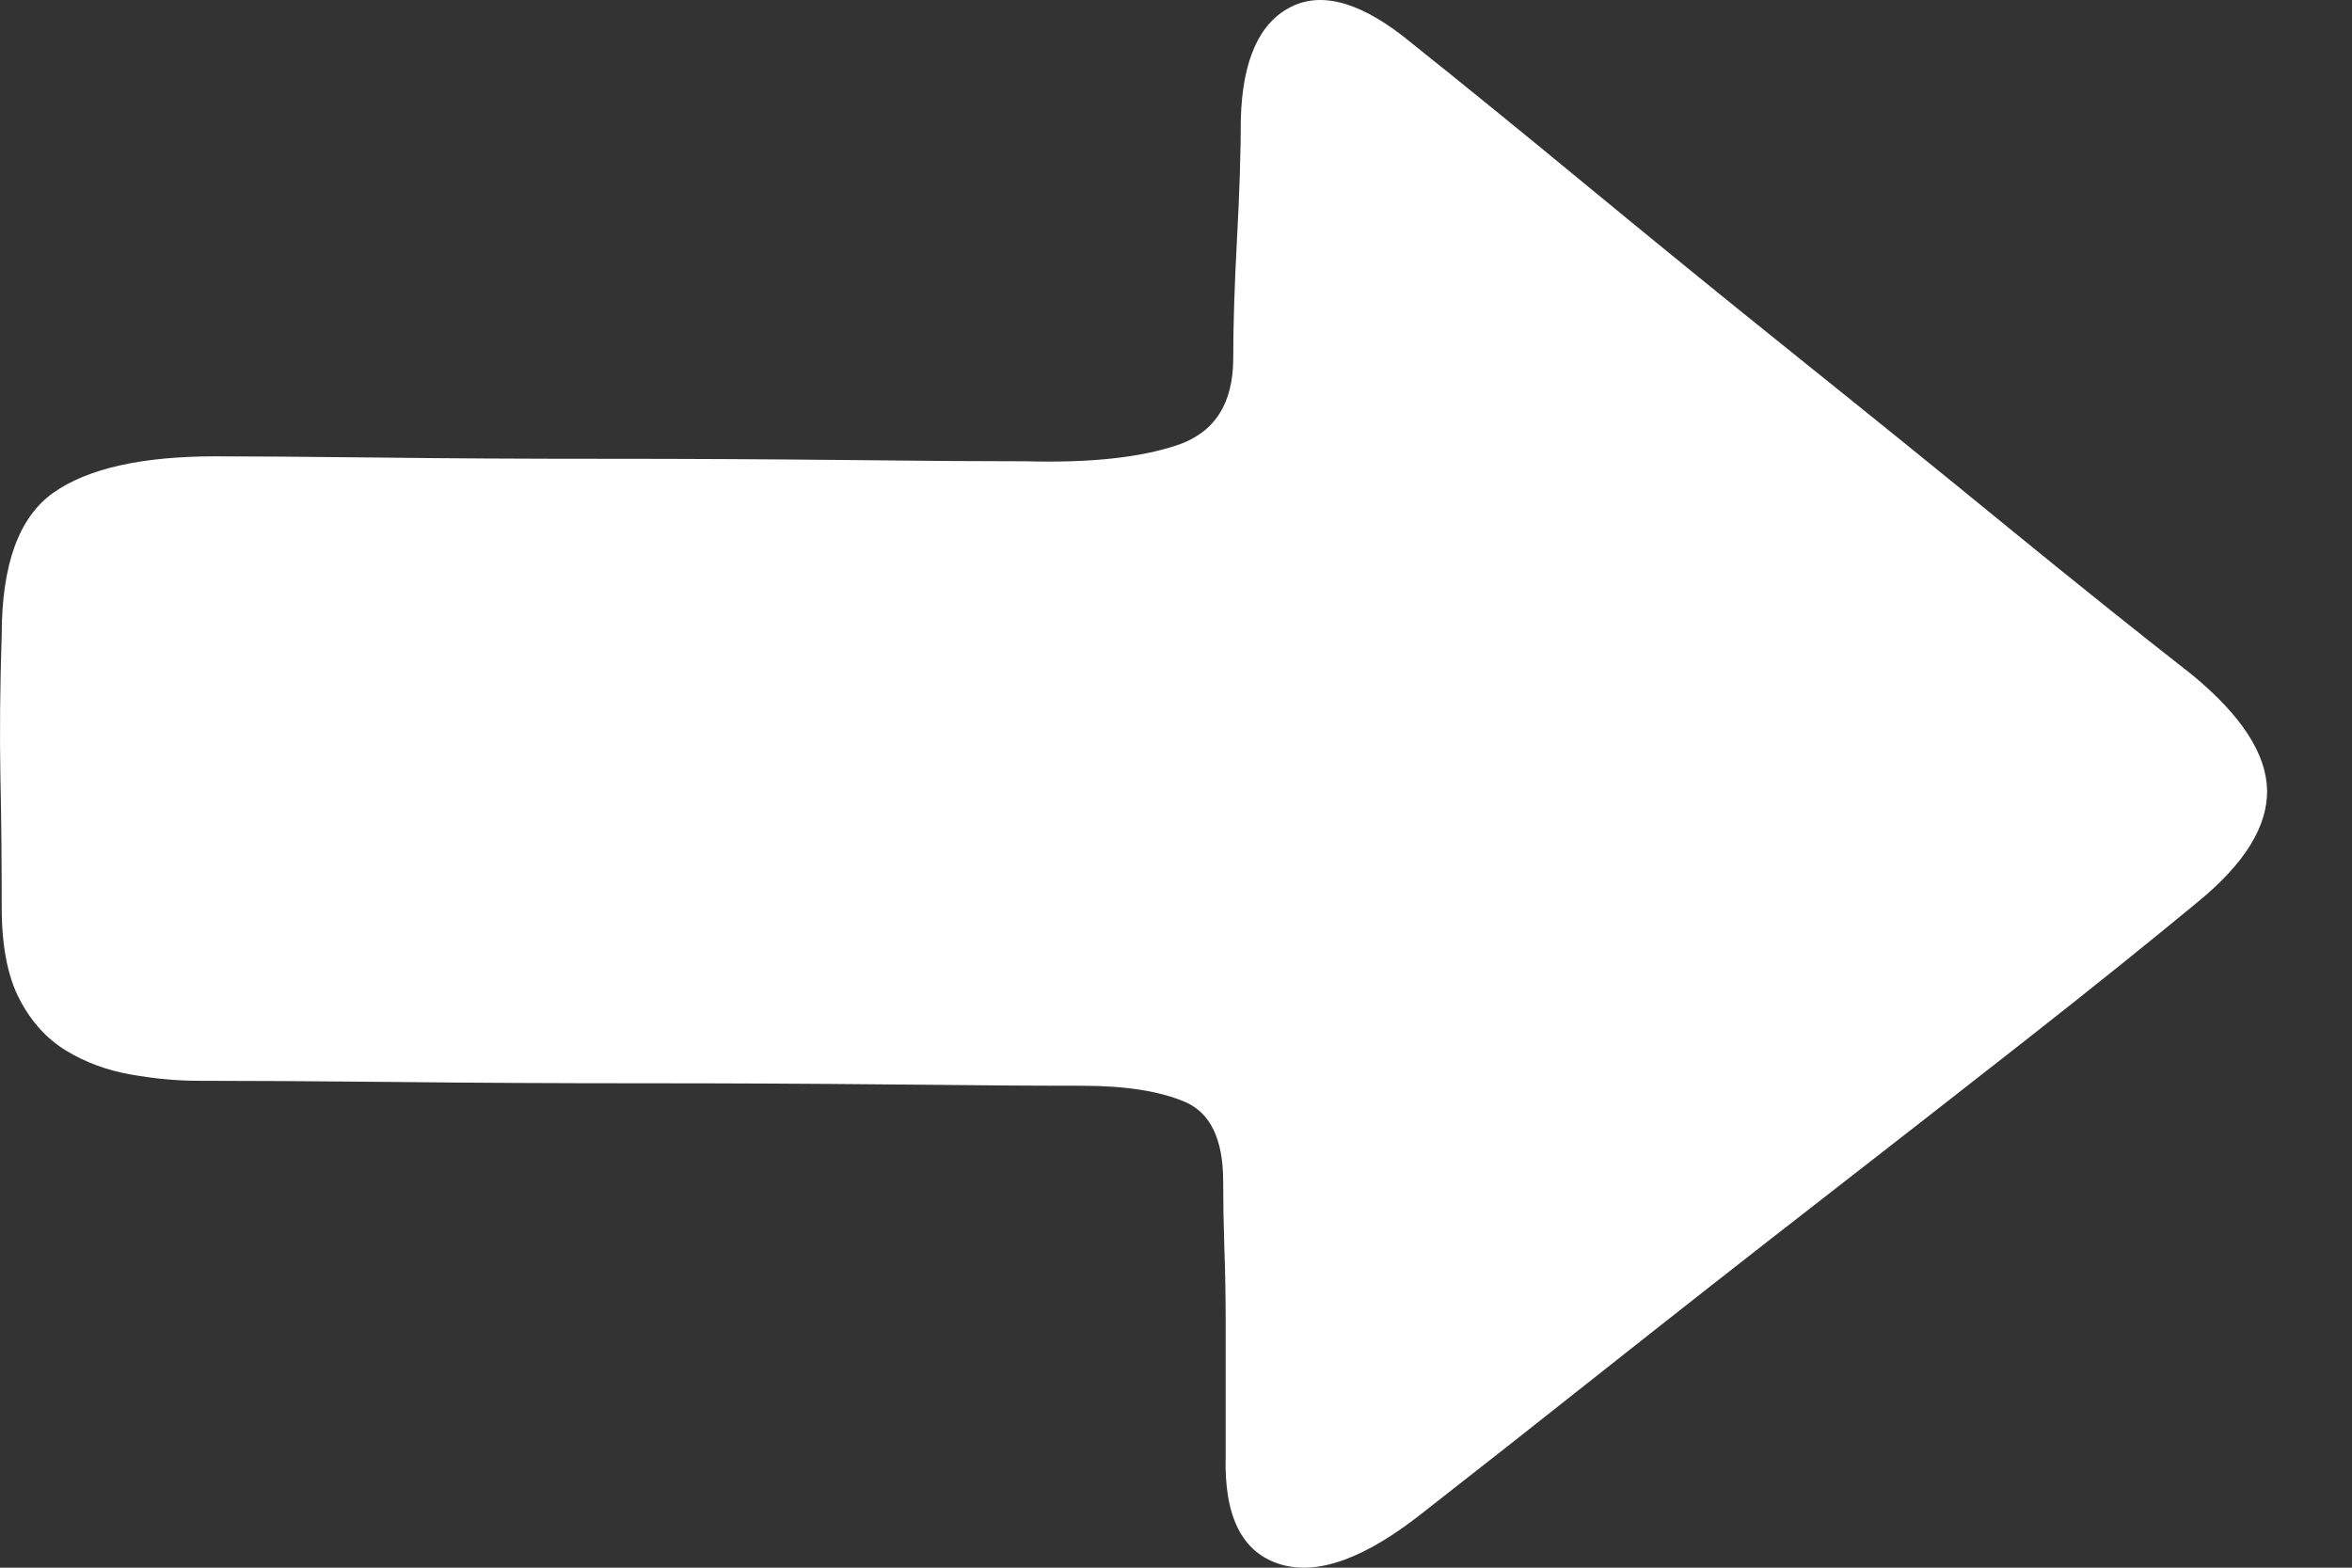 <?xml version="1.0" encoding="UTF-8"?>
<svg width="18px" height="12px" viewBox="0 0 18 12" version="1.1" xmlns="http://www.w3.org/2000/svg" xmlns:xlink="http://www.w3.org/1999/xlink">
    <rect x="0" y="0" width="18" height="12" fill="#333333" stroke="none"/>
    <title>右</title>
    <g id="思维导图" stroke="none" stroke-width="1" fill="none" fill-rule="evenodd">
        <g id="图标属性备份" transform="translate(-1585, -396)" fill="#FFFFFF">
            <g id="编组-7" transform="translate(1543, 391.5)">
                <path d="M42.013,9.361 C42.013,8.821 42.145,8.458 42.408,8.272 C42.671,8.086 43.086,7.993 43.651,7.993 C43.908,7.993 44.313,7.996 44.865,8.002 C45.418,8.009 46.006,8.012 46.629,8.012 C47.252,8.012 47.859,8.015 48.45,8.021 C49.042,8.028 49.511,8.031 49.857,8.031 C50.346,8.044 50.731,8.002 51.014,7.906 C51.297,7.809 51.438,7.588 51.438,7.241 C51.438,6.984 51.448,6.679 51.467,6.325 C51.486,5.972 51.496,5.667 51.496,5.41 C51.509,4.96 51.637,4.674 51.881,4.552 C52.125,4.43 52.434,4.523 52.806,4.832 C53.192,5.14 53.642,5.506 54.156,5.93 C54.67,6.354 55.203,6.788 55.755,7.231 C56.308,7.675 56.848,8.111 57.374,8.542 C57.901,8.972 58.37,9.348 58.781,9.669 C59.154,9.978 59.344,10.27 59.35,10.546 C59.356,10.823 59.18,11.109 58.82,11.404 C58.447,11.712 58.007,12.066 57.5,12.464 C56.992,12.862 56.465,13.274 55.919,13.698 C55.373,14.122 54.837,14.543 54.31,14.96 C53.783,15.378 53.314,15.747 52.903,16.068 C52.453,16.428 52.084,16.563 51.795,16.473 C51.505,16.383 51.367,16.107 51.38,15.644 L51.38,15.182 L51.38,14.623 C51.38,14.43 51.377,14.241 51.37,14.054 C51.364,13.868 51.361,13.698 51.361,13.543 C51.361,13.222 51.264,13.02 51.072,12.936 C50.879,12.853 50.616,12.811 50.281,12.811 C49.909,12.811 49.421,12.808 48.817,12.801 C48.213,12.795 47.583,12.792 46.928,12.792 C46.272,12.792 45.636,12.789 45.02,12.782 C44.403,12.776 43.902,12.773 43.516,12.773 C43.349,12.773 43.176,12.756 42.996,12.724 C42.816,12.692 42.652,12.631 42.504,12.541 C42.357,12.451 42.238,12.32 42.148,12.146 C42.058,11.973 42.013,11.738 42.013,11.443 C42.013,11.096 42.01,10.762 42.003,10.44 C41.997,10.119 42,9.759 42.013,9.361 L42.013,9.361 Z" id="右"></path>
            </g>
        </g>
    </g>
</svg>